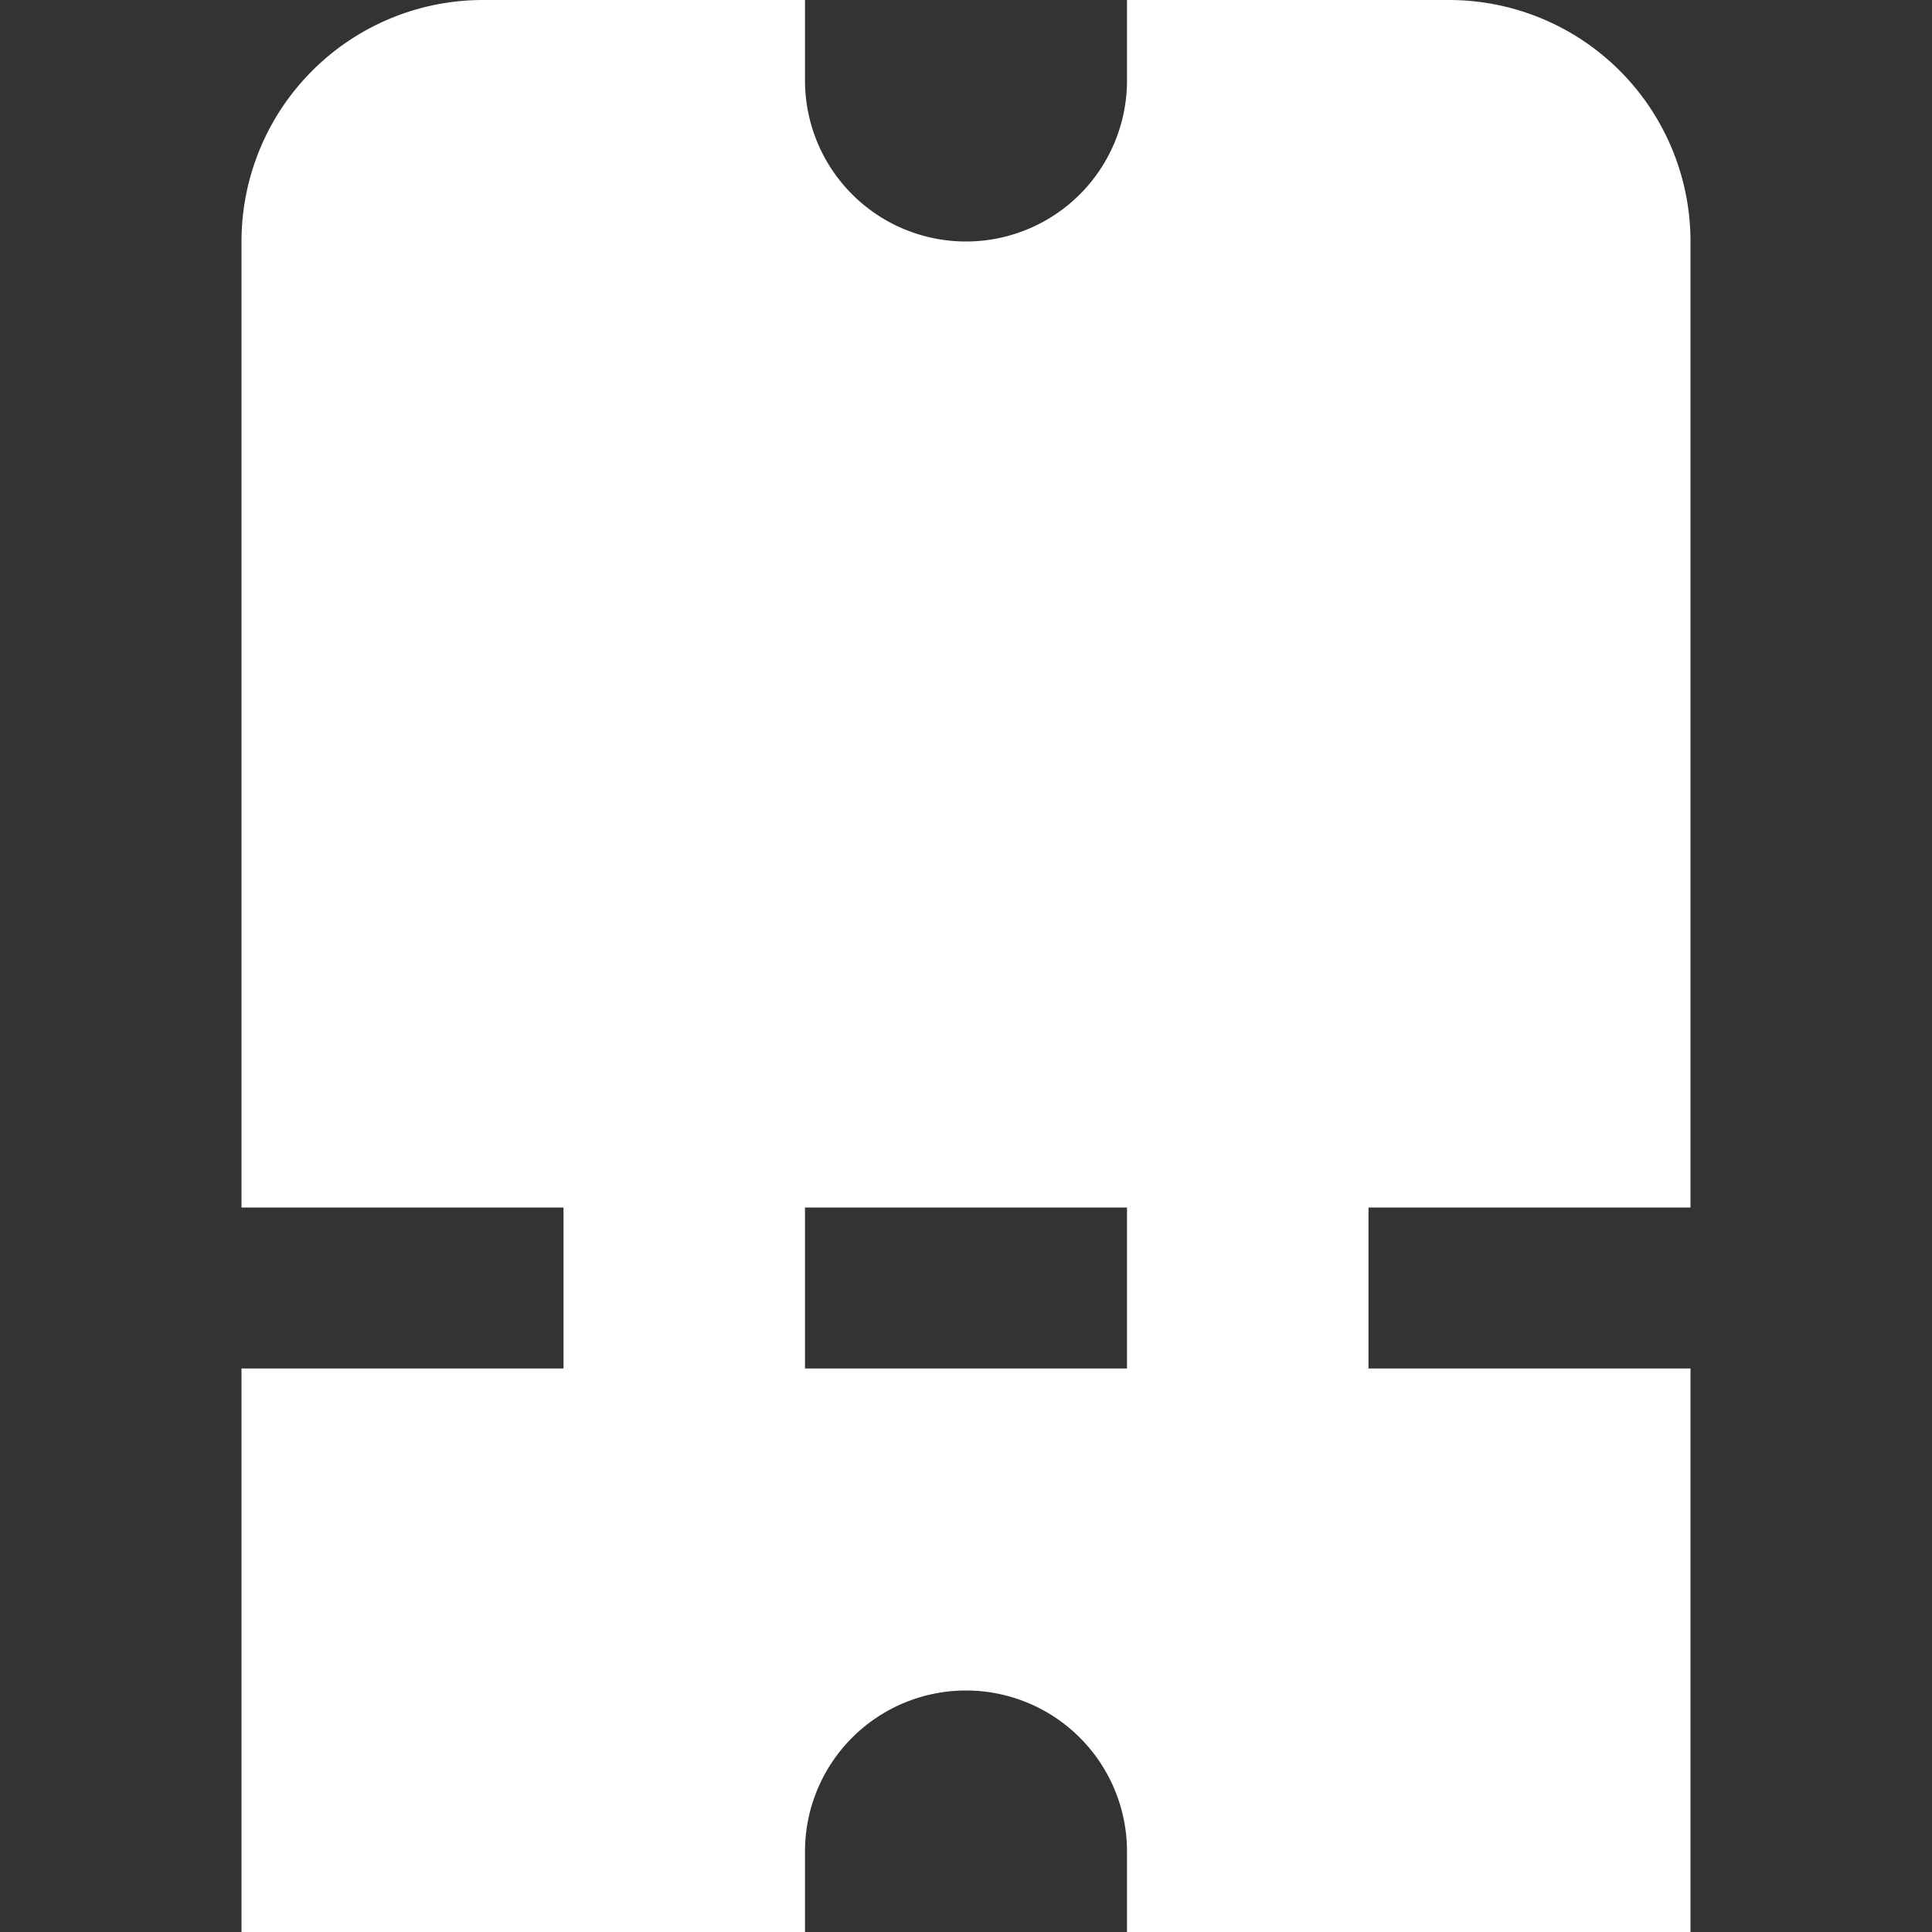 <svg xmlns="http://www.w3.org/2000/svg" version="1.1"
    xmlns:xlink="http://www.w3.org/1999/xlink"
    xmlns:svgjs="http://svgjs.com/svgjs" width="512" height="512" x="0" y="0" viewBox="0 0 24 24" style="enable-background:new 0 0 512 512" xml:space="preserve" class="">
    <rect x="0" y="0" width="24" height="24" fill="#333333" stroke="none"/>
    <g>
        <path d="M21 15V3a3 3 0 0 0-3-3h-4v1a2 2 0 0 1-4 0V0H6a3 3 0 0 0-3 3v12h4v2H3v7h7v-1a2 2 0 0 1 4 0v1h7v-7h-4v-2Zm-7 2h-4v-2h4Z" fill="#ffffff" data-original="#000000" class=""></path>
    </g>
</svg>